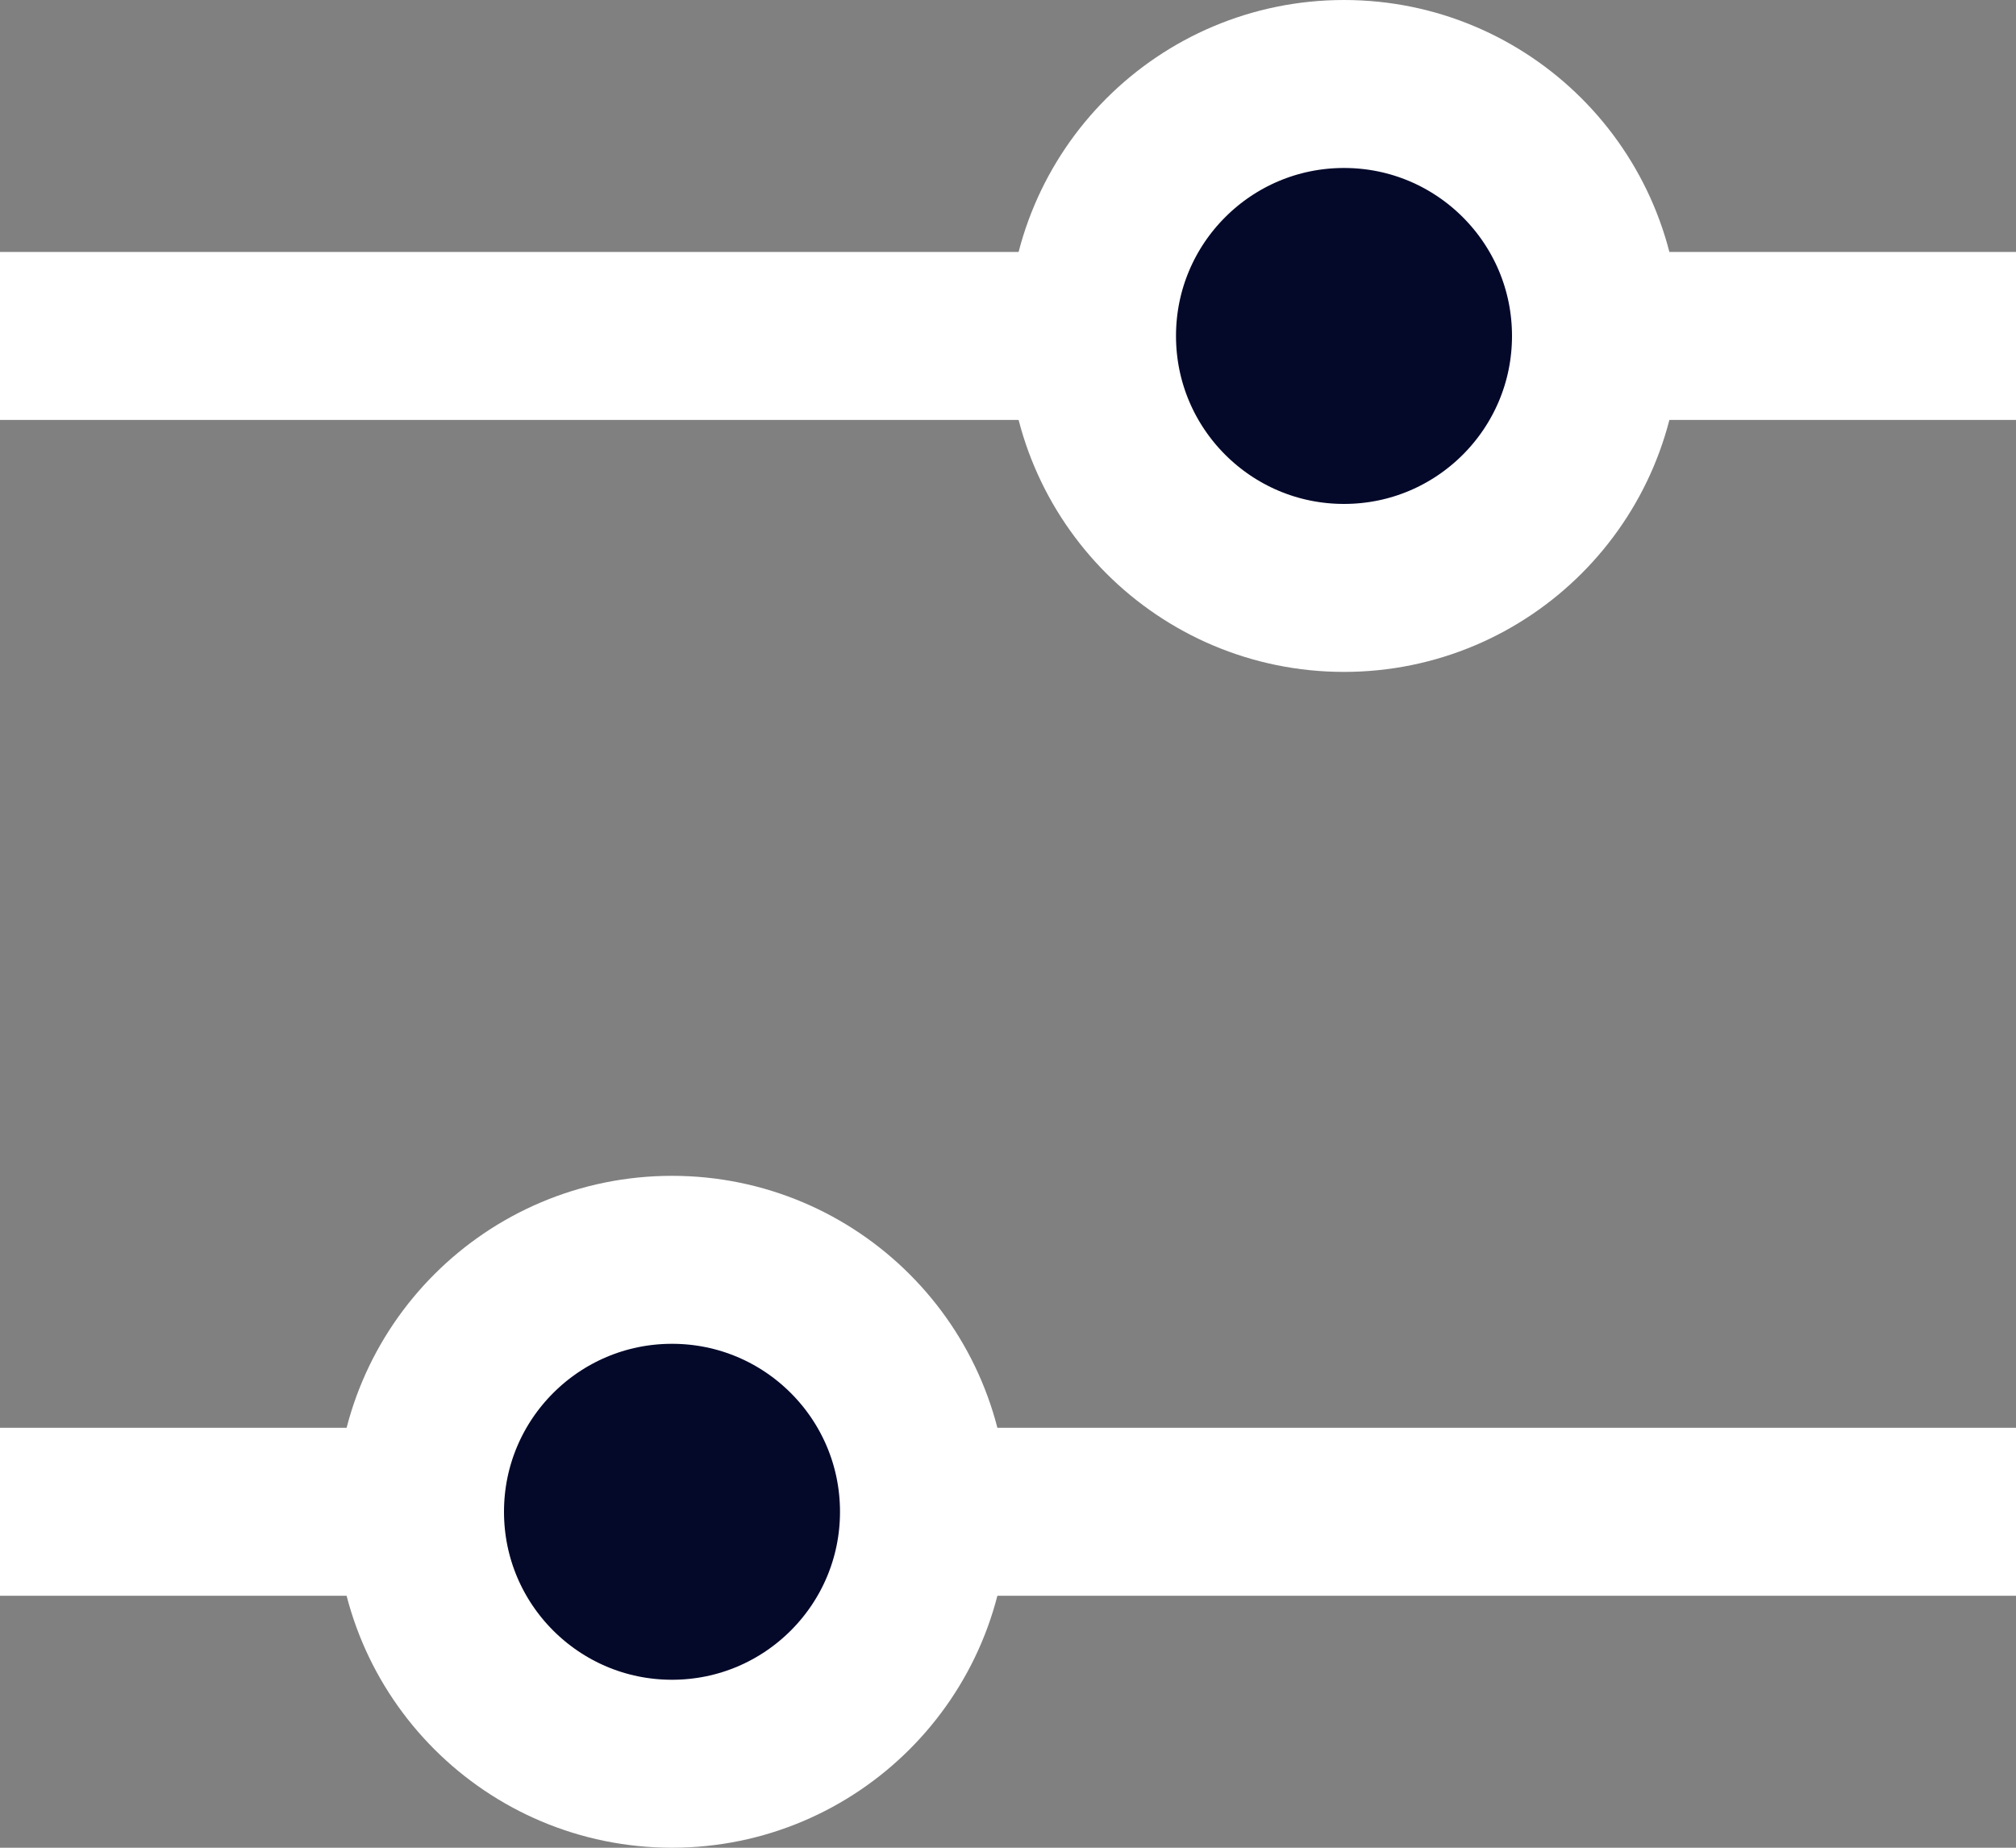 <svg width="24" height="22" viewBox="0 0 24 22" fill="none" xmlns="http://www.w3.org/2000/svg">
<rect x="0" y="0" width="24" height="22" fill="#808080" stroke="none"/>
<path d="M0 18H24" stroke="white" stroke-width="2"/>
<circle cx="8" cy="18" r="3" fill="#04092A" stroke="white" stroke-width="2"/>
<path d="M0 4H24" stroke="white" stroke-width="2"/>
<circle cx="16" cy="4" r="3" fill="#04092A" stroke="white" stroke-width="2"/>
</svg>
